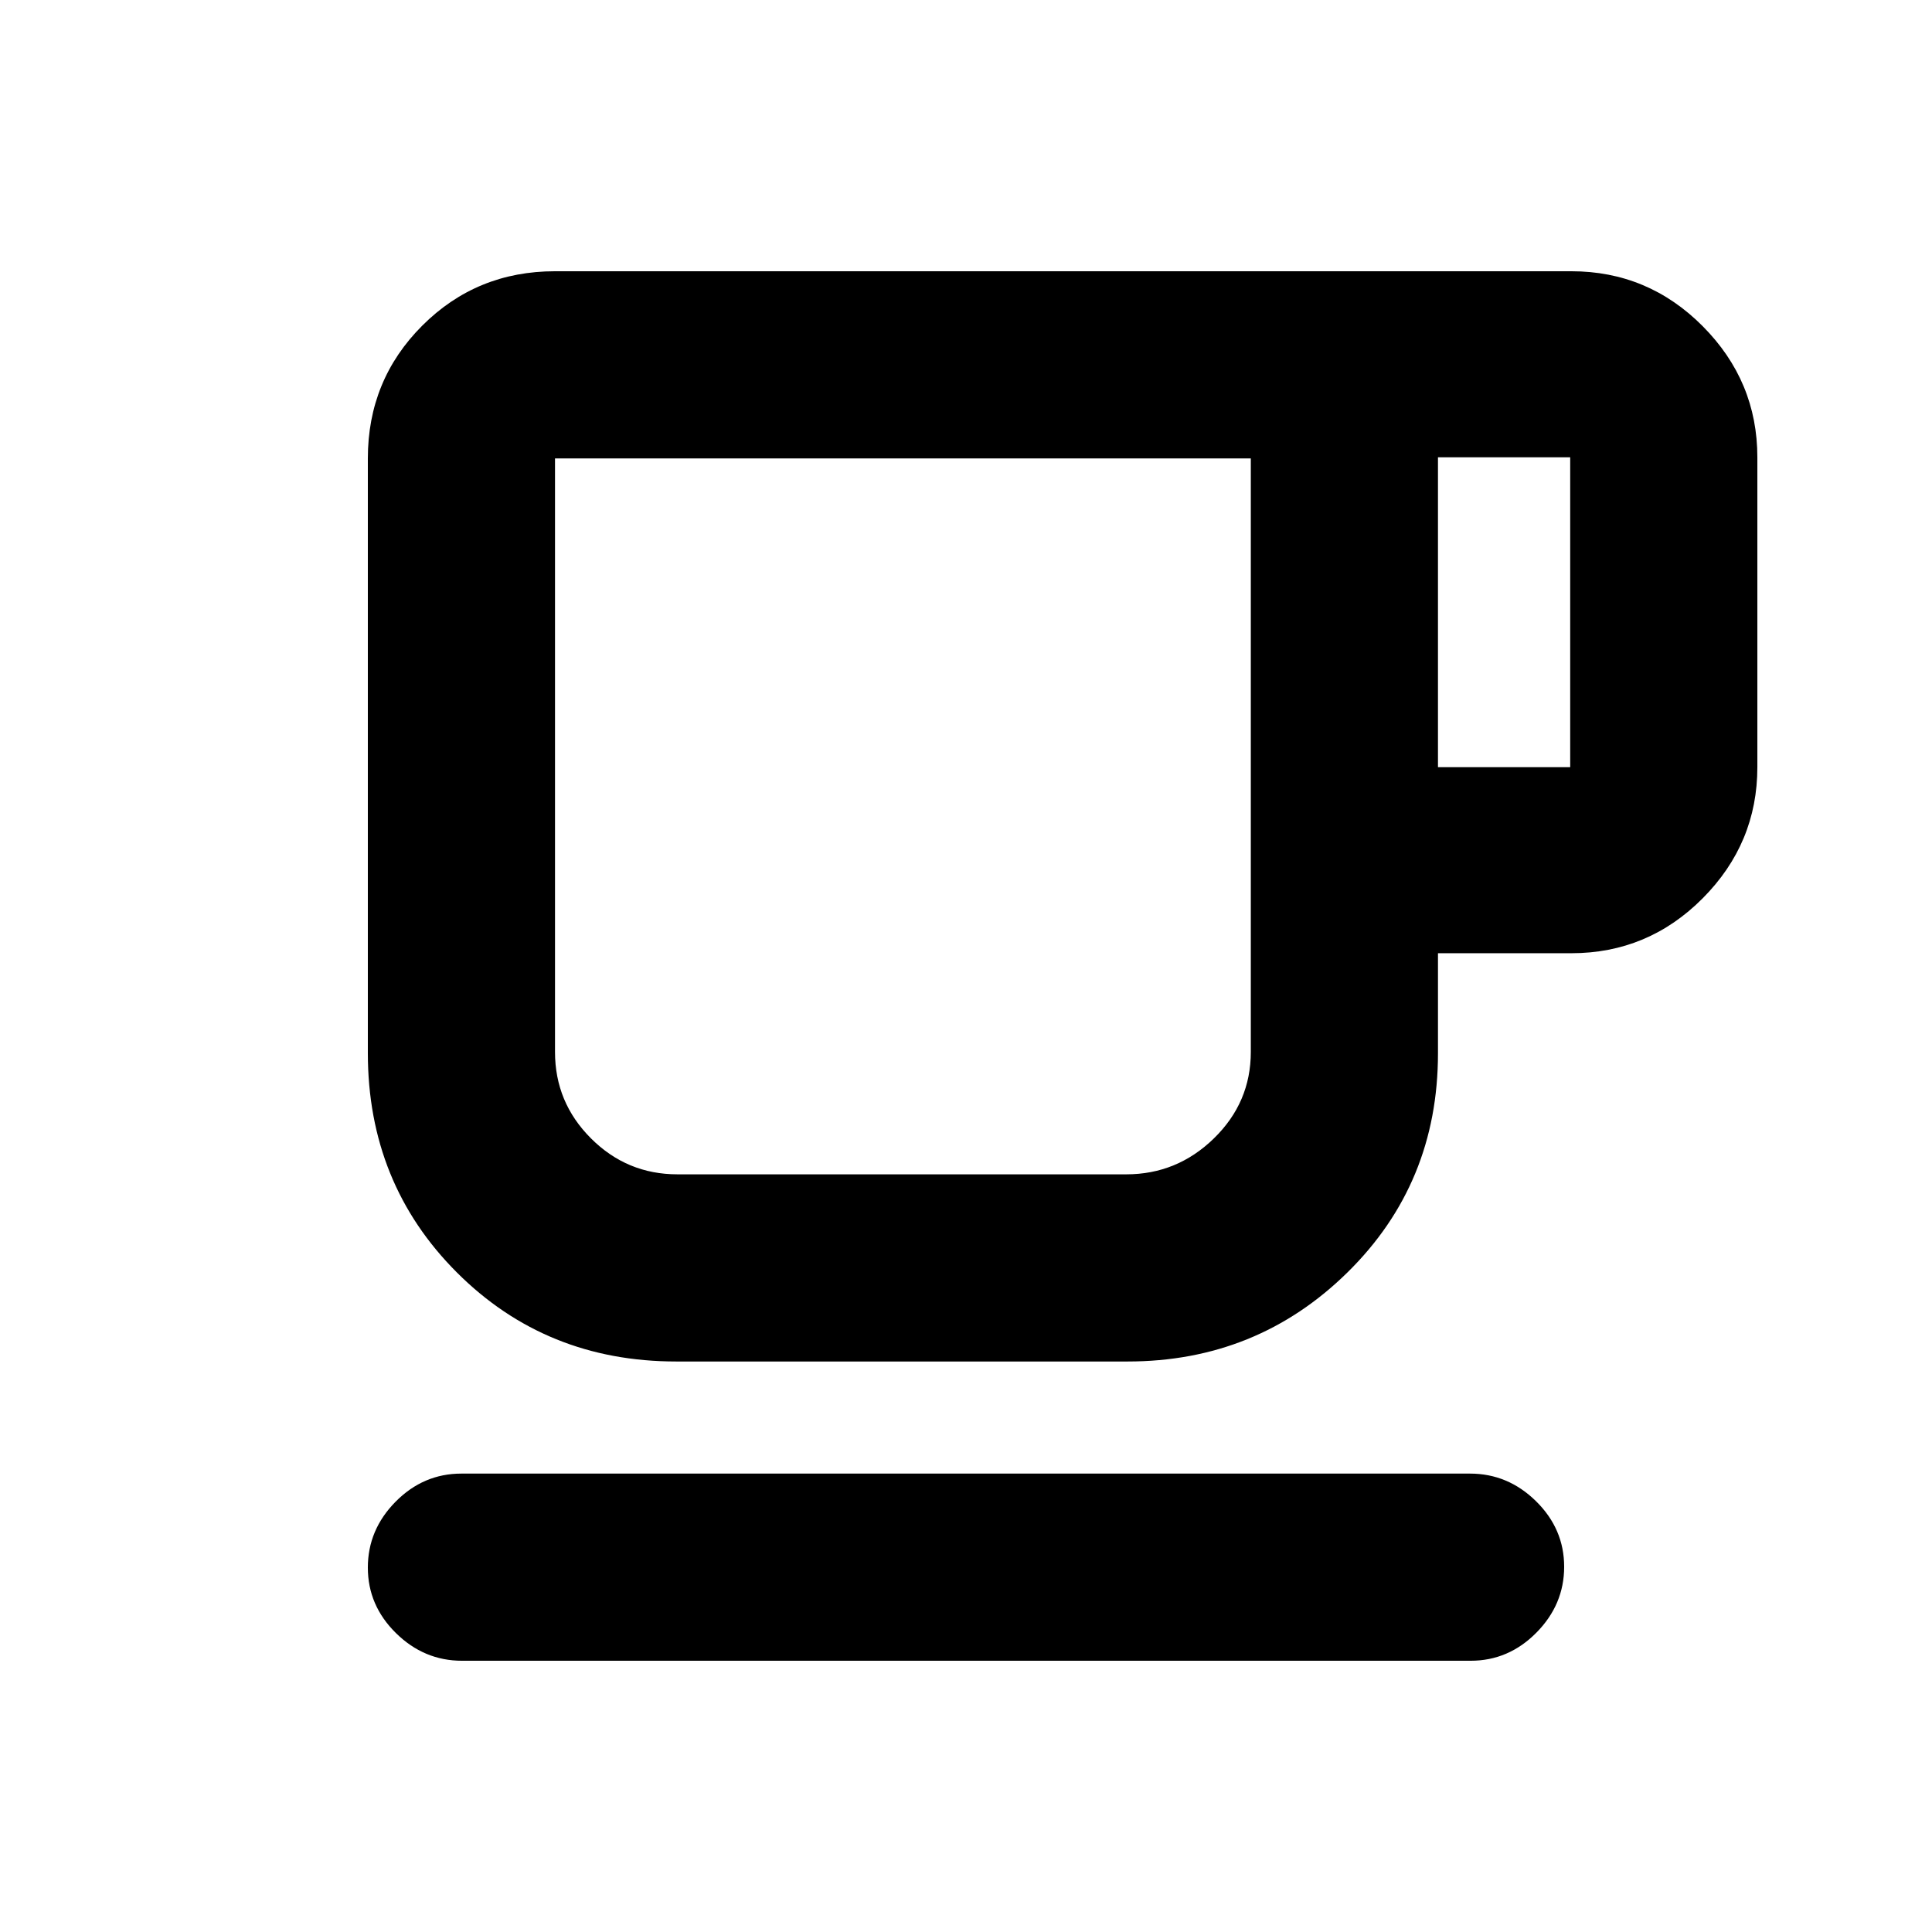 <svg xmlns="http://www.w3.org/2000/svg" height="20" viewBox="0 -960 960 960" width="20"><path d="M229.57-134.78q-18.87 0-32.83-13.75-13.96-13.74-13.96-32.54 0-18.8 13.8-32.76 13.8-13.95 32.68-13.95h501.17q18.87 0 32.83 13.74 13.96 13.75 13.96 32.55 0 18.79-13.8 32.75t-32.68 13.96H229.57Zm106.47-148.7q-64.78 0-109.02-44.24-44.24-44.24-44.24-109.02v-295.48q0-38.94 27.03-65.97t65.97-27.03h505q38.13 0 65.29 27.31 27.15 27.32 27.15 65.13v154q0 37.81-27.15 65.12-27.16 27.31-65.29 27.31h-66.26v49.74q0 64.65-45 108.89-45.01 44.24-109.22 44.24H336.04Zm.57-93h223.02q25.24 0 43.56-17.87 18.33-17.86 18.33-42.95v-294.92H275.78v294.92q0 25.09 17.87 42.95 17.87 17.87 42.96 17.87Zm377.91-202.3h65.7v-154h-65.7v154Zm-377.91 202.3h-60.83 345.74-284.91Z"/></svg>